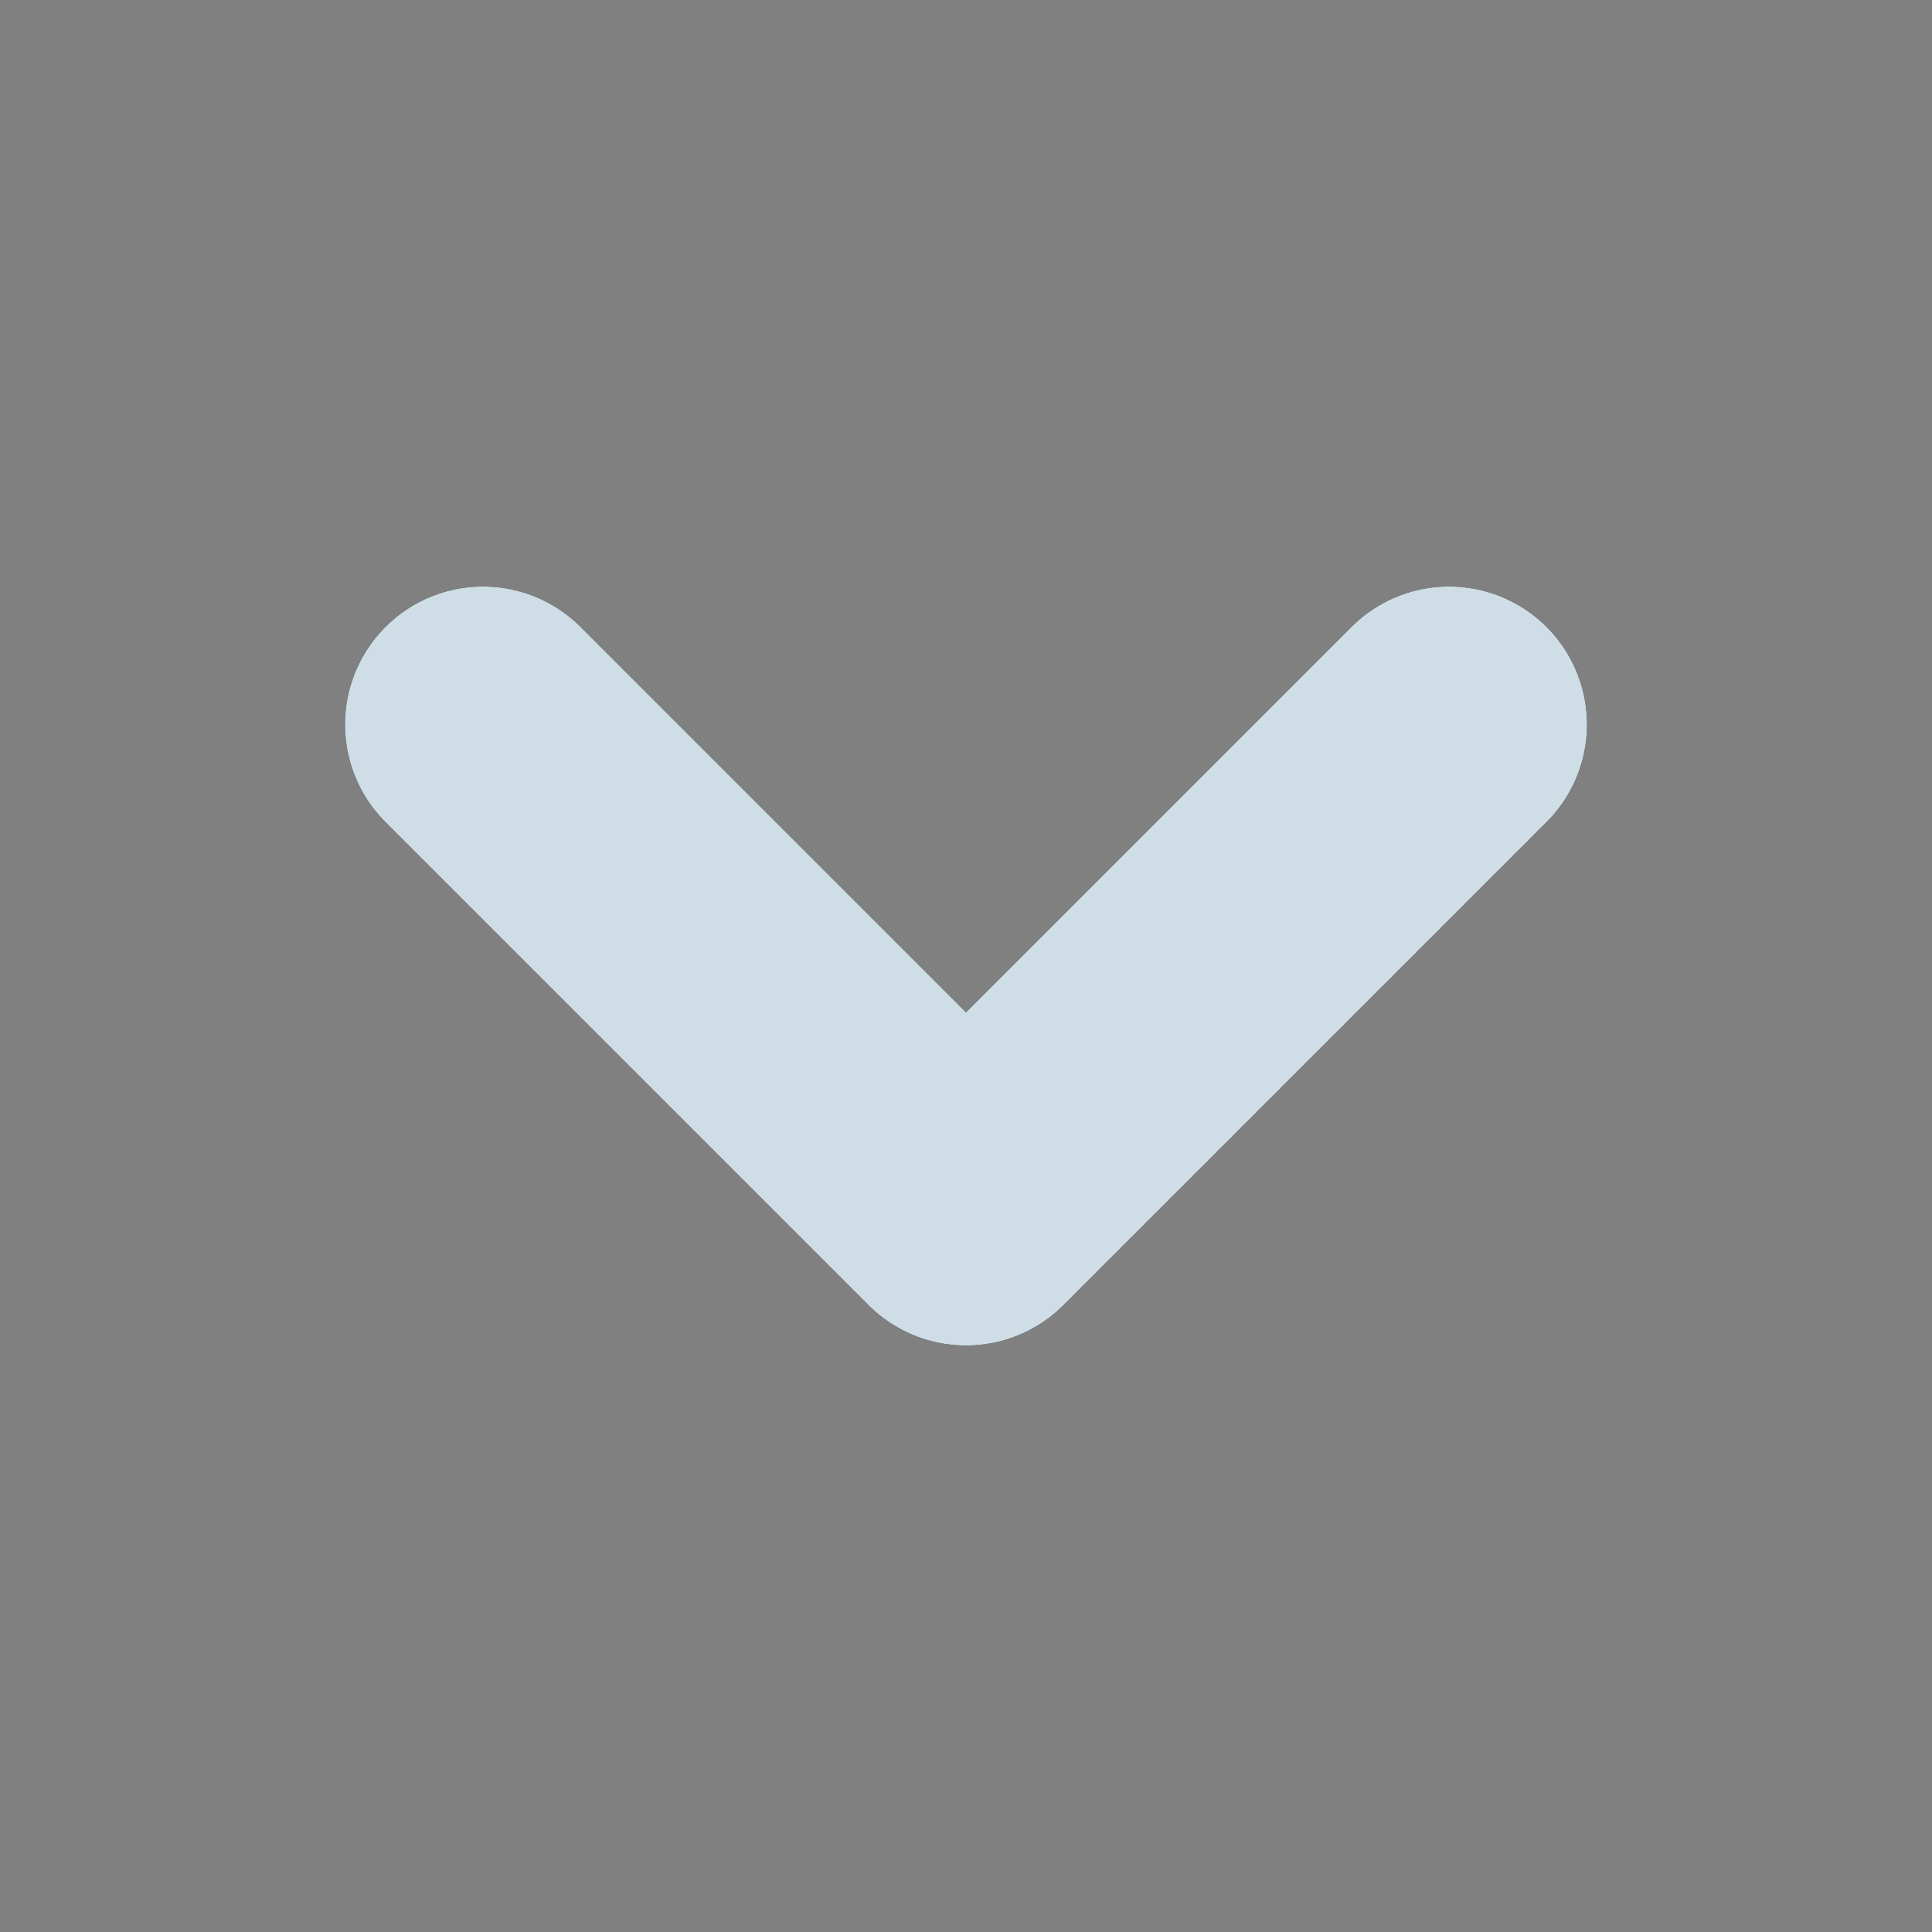 <svg width="14" height="14" viewBox="0 0 14 14" fill="none" xmlns="http://www.w3.org/2000/svg">
<rect x="0" y="0" width="14" height="14" fill="#808080" stroke="none"/>
<path d="M3.5 5.25L7 8.75L10.5 5.25" stroke="black" stroke-width="2" stroke-linecap="round" stroke-linejoin="round"/>
<path d="M3.5 5.25L7 8.75L10.5 5.25" stroke="#E6F6FF" stroke-opacity="0.9" stroke-width="2" stroke-linecap="round" stroke-linejoin="round"/>
</svg>
